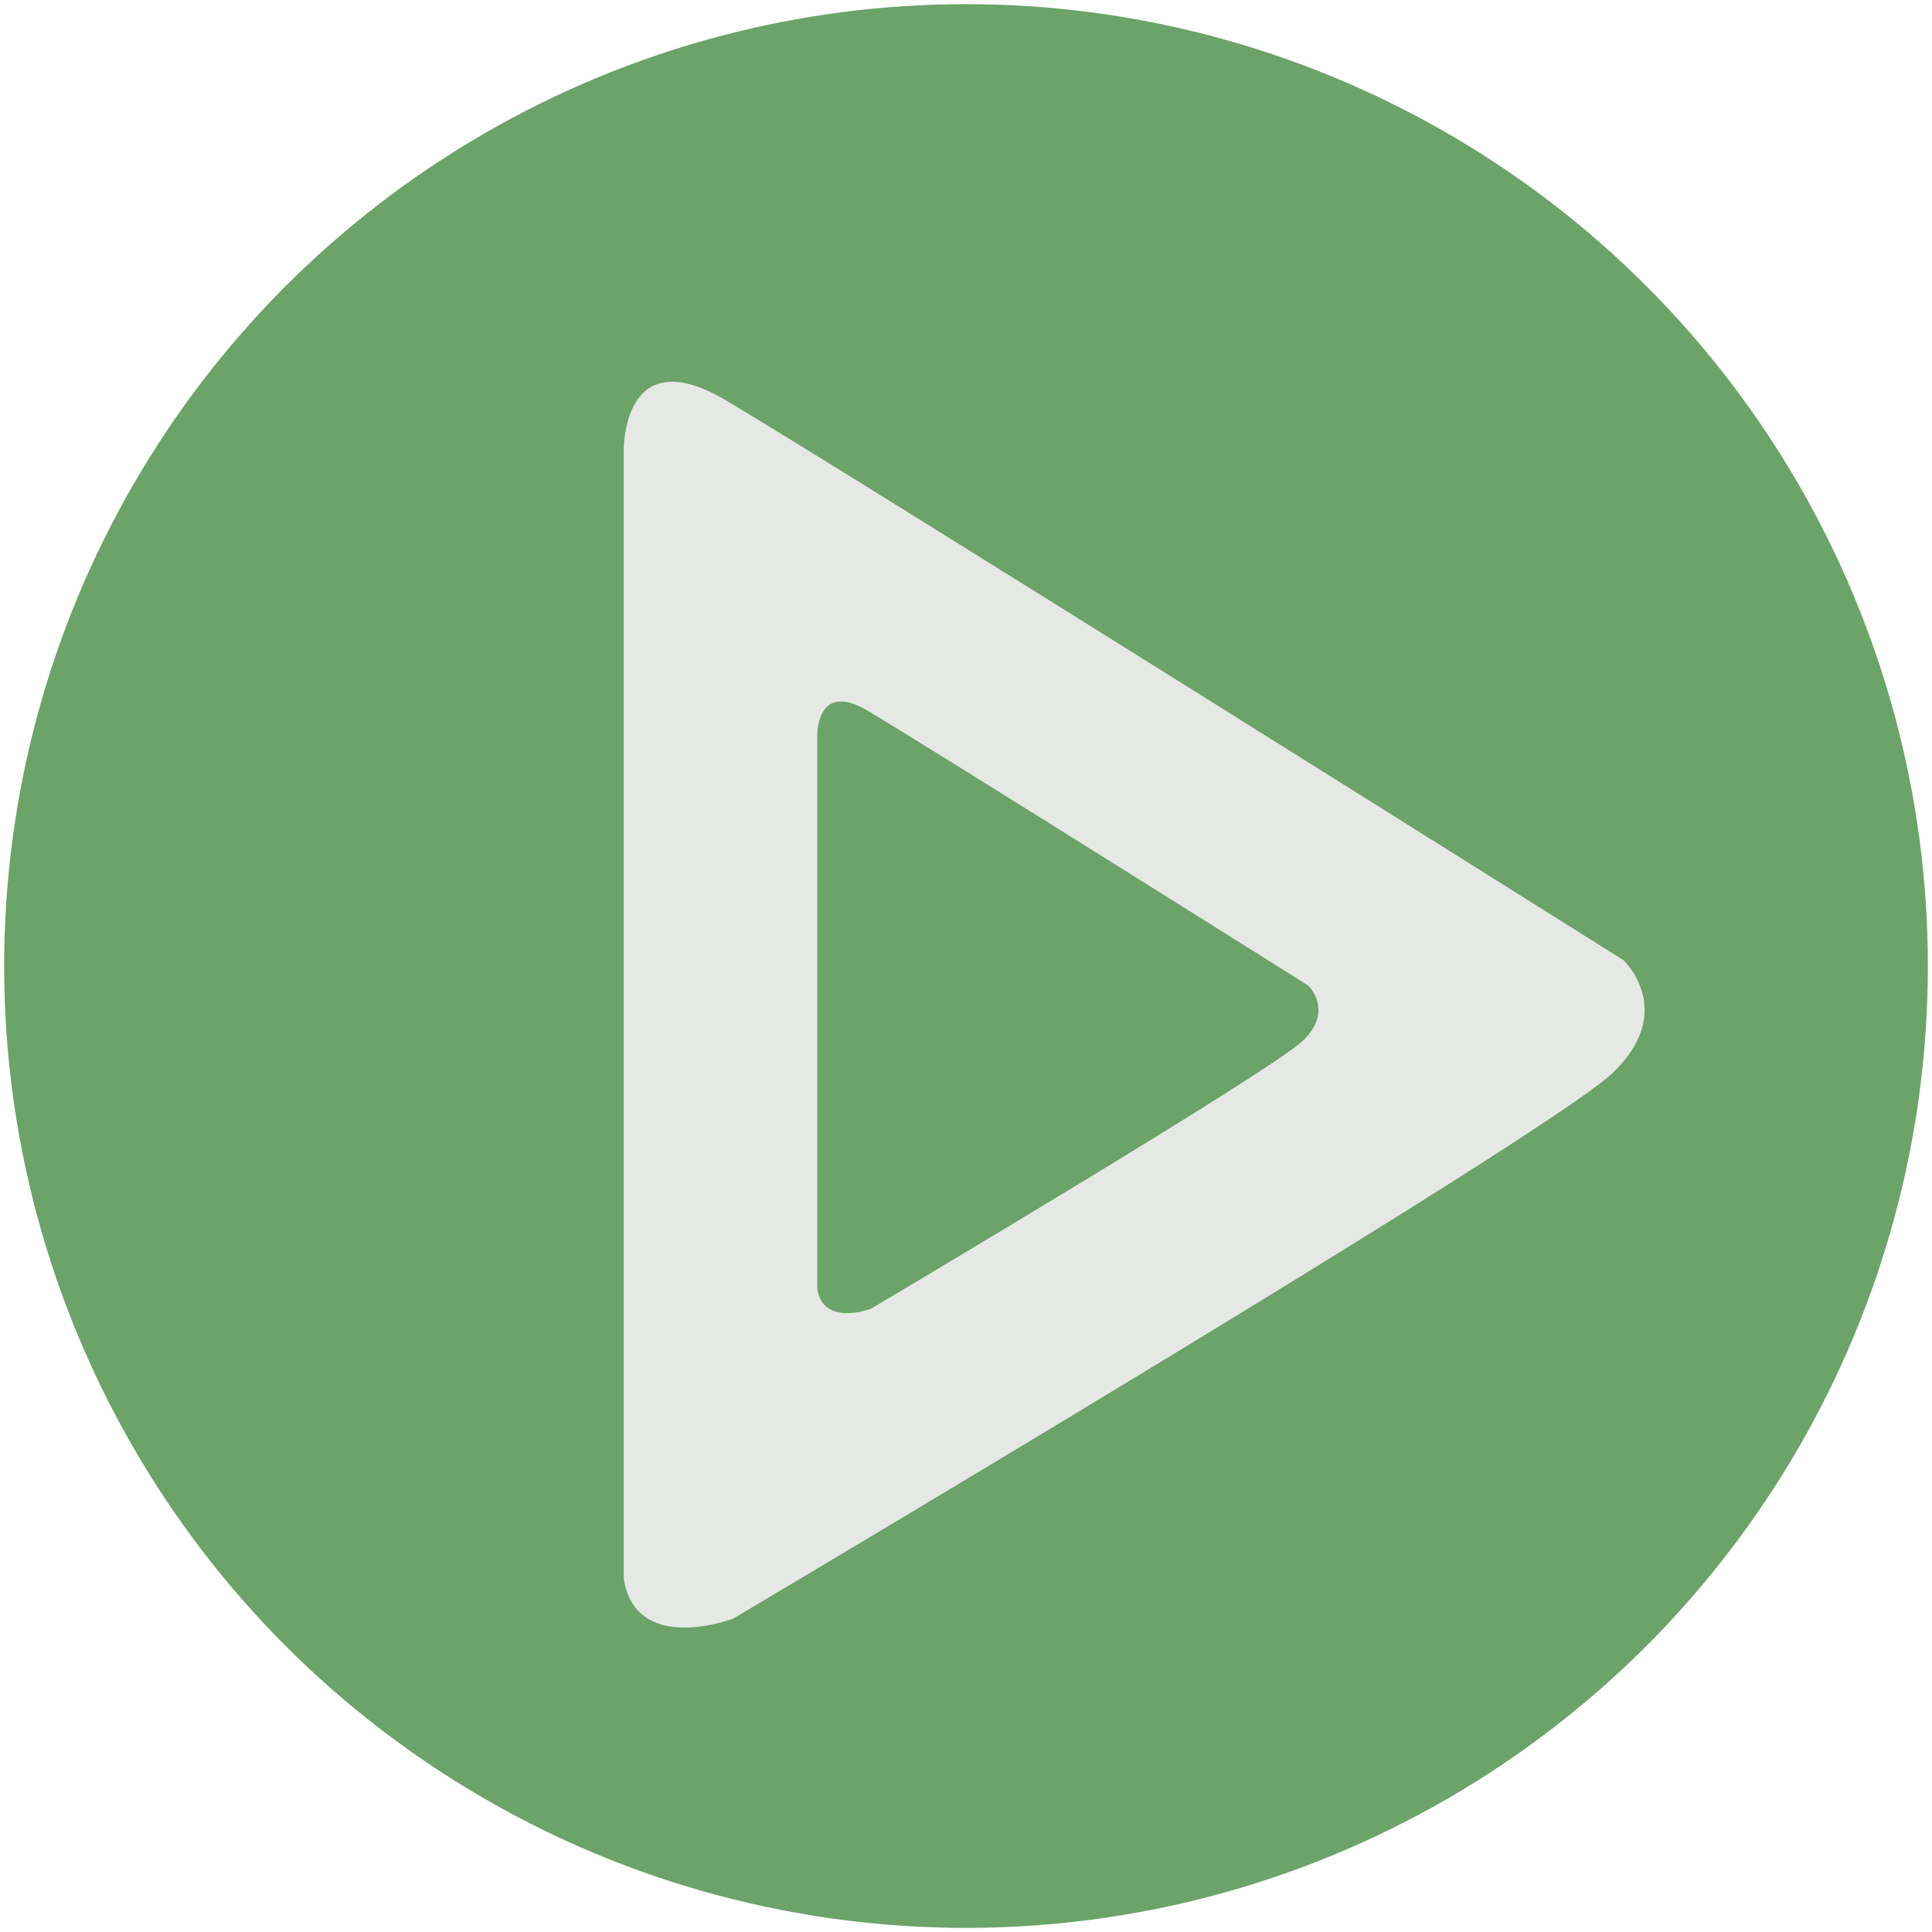 <?xml version="1.0" encoding="UTF-8" standalone="no"?>
<!-- Created with Inkscape (http://www.inkscape.org/) -->

<svg
   width="166.199mm"
   height="166.199mm"
   viewBox="0 0 166.199 166.199"
   version="1.1"
   id="svg1"
   xml:space="preserve"
   inkscape:version="1.3 (0e150ed6c4, 2023-07-21)"
   sodipodi:docname="icon.svg"
   inkscape:export-filename="icon.png"
   inkscape:export-xdpi="96"
   inkscape:export-ydpi="96"
   xmlns:inkscape="http://www.inkscape.org/namespaces/inkscape"
   xmlns:sodipodi="http://sodipodi.sourceforge.net/DTD/sodipodi-0.dtd"
   xmlns="http://www.w3.org/2000/svg"
   xmlns:svg="http://www.w3.org/2000/svg"><sodipodi:namedview
     id="namedview1"
     pagecolor="#ffffff"
     bordercolor="#000000"
     borderopacity="1"
     inkscape:showpageshadow="2"
     inkscape:pageopacity="0.0"
     inkscape:pagecheckerboard="true"
     inkscape:deskcolor="#ffffff"
     inkscape:document-units="mm"
     inkscape:zoom="0.69229107"
     inkscape:cx="-4.3334374"
     inkscape:cy="598.7366"
     inkscape:window-width="2560"
     inkscape:window-height="1334"
     inkscape:window-x="-11"
     inkscape:window-y="-11"
     inkscape:window-maximized="1"
     inkscape:current-layer="layer1" /><defs
     id="defs1"><filter
       style="color-interpolation-filters:sRGB;"
       inkscape:label="Drop Shadow"
       id="filter49"
       x="-0.186"
       y="-0.152"
       width="1.462"
       height="1.356"><feFlood
         result="flood"
         in="SourceGraphic"
         flood-opacity="0.455"
         flood-color="rgb(46,40,39)"
         id="feFlood48" /><feGaussianBlur
         result="blur"
         in="SourceGraphic"
         stdDeviation="4.487"
         id="feGaussianBlur48" /><feOffset
         result="offset"
         in="blur"
         dx="5.238"
         dy="3.651"
         id="feOffset48" /><feComposite
         result="comp1"
         operator="in"
         in="flood"
         in2="offset"
         id="feComposite48" /><feComposite
         result="comp2"
         operator="over"
         in="SourceGraphic"
         in2="comp1"
         id="feComposite49" /></filter><filter
       inkscape:menu-tooltip="In and out glow with a possible offset and colorizable flood"
       inkscape:menu="Shadows and Glows"
       inkscape:label="Cutout Glow"
       style="color-interpolation-filters:sRGB;"
       id="filter64"
       x="-0.253"
       y="-0.207"
       width="1.611"
       height="1.501"><feOffset
         dy="3"
         dx="3"
         id="feOffset64" /><feGaussianBlur
         stdDeviation="3"
         result="blur"
         id="feGaussianBlur64" /><feFlood
         flood-color="rgb(0,0,0)"
         flood-opacity="1"
         result="flood"
         id="feFlood64" /><feComposite
         in="flood"
         in2="SourceGraphic"
         operator="in"
         result="composite"
         id="feComposite64" /><feBlend
         in="blur"
         in2="composite"
         mode="normal"
         id="feBlend64" /></filter><filter
       inkscape:label="Cubes"
       inkscape:menu="Scatter"
       inkscape:menu-tooltip="Scattered cubes; adjust the Morphology primitive to vary size"
       style="color-interpolation-filters:sRGB"
       id="filter102"
       x="-0.046"
       y="-0.046"
       width="1.091"
       height="1.091"><feTurbulence
         baseFrequency="0.14"
         numOctaves="1"
         type="fractalNoise"
         id="feTurbulence101" /><feColorMatrix
         values="1 0 0 0 0 0 1 0 0 0 0 0 1 0 0 0 0 0 6 -3.5 "
         result="result5"
         id="feColorMatrix101" /><feComposite
         in2="result5"
         operator="in"
         in="SourceGraphic"
         result="result6"
         id="feComposite101" /><feMorphology
         result="result3"
         radius="5"
         operator="dilate"
         in="result6"
         id="feMorphology101" /><feDisplacementMap
         result="result4"
         scale="0"
         yChannelSelector="A"
         xChannelSelector="R"
         in="result3"
         in2="result3"
         id="feDisplacementMap101" /><feComposite
         in2="result4"
         operator="arithmetic"
         result="result2"
         k1="1"
         k3="1"
         id="feComposite102"
         k2="0"
         k4="0" /><feBlend
         mode="darken"
         in="result2"
         in2="result2"
         id="feBlend102" /><feConvolveMatrix
         order="3 3"
         kernelMatrix="2 0 0 0 1 0 0 0 -1 "
         targetX="1"
         targetY="1"
         divisor="2"
         edgeMode="duplicate"
         id="feConvolveMatrix102" /></filter></defs><g
     inkscape:label="Layer 1"
     inkscape:groupmode="layer"
     id="layer1"
     transform="translate(-52.39,-16.9)"><g
       id="g102"
       style="display:inline"
       transform="matrix(1.514,0,0,1.514,-64.961,-56.222)"><circle
         style="opacity:1;fill:#6ba368;fill-opacity:1;stroke-width:3.28;stroke-linecap:square;stroke-linejoin:round"
         id="path2"
         cx="132.399"
         cy="103.186"
         r="54.652" /><path
         d="m 119.909,84.43 c -0.084,0.008 -0.162,0.023 -0.235,0.045 -0.146,0.044 -0.269,0.114 -0.375,0.203 -0.106,0.088 -0.193,0.194 -0.265,0.31 -0.072,0.115 -0.129,0.24 -0.174,0.366 -0.045,0.126 -0.078,0.253 -0.102,0.372 -0.024,0.119 -0.039,0.232 -0.049,0.328 -0.019,0.193 -0.017,0.322 -0.017,0.322 v 31.429 c 0.021,0.135 0.05,0.257 0.088,0.368 0.038,0.111 0.084,0.21 0.137,0.299 0.053,0.089 0.112,0.168 0.178,0.238 0.065,0.069 0.137,0.129 0.212,0.181 0.075,0.052 0.155,0.095 0.238,0.131 0.083,0.036 0.169,0.064 0.256,0.087 0.175,0.045 0.358,0.065 0.538,0.068 0.18,0.003 0.358,-0.011 0.523,-0.033 0.165,-0.022 0.317,-0.054 0.448,-0.085 0.26,-0.063 0.43,-0.128 0.43,-0.128 0,0 1.415,-0.84 3.568,-2.126 2.152,-1.287 5.041,-3.021 7.99,-4.812 1.474,-0.895 2.963,-1.804 4.382,-2.678 1.419,-0.874 2.767,-1.713 3.961,-2.468 1.194,-0.755 2.233,-1.426 3.032,-1.964 0.4,-0.269 0.739,-0.505 1.009,-0.701 0.269,-0.196 0.468,-0.354 0.586,-0.465 0.114,-0.108 0.215,-0.215 0.304,-0.32 0.089,-0.105 0.166,-0.209 0.233,-0.312 0.067,-0.102 0.122,-0.203 0.169,-0.301 0.046,-0.099 0.084,-0.195 0.113,-0.289 0.058,-0.188 0.082,-0.367 0.083,-0.535 6.5e-4,-0.168 -0.023,-0.325 -0.06,-0.468 -0.037,-0.143 -0.089,-0.273 -0.145,-0.387 -0.056,-0.114 -0.118,-0.212 -0.174,-0.292 -0.113,-0.161 -0.207,-0.25 -0.207,-0.25 0,0 -5.524,-3.472 -11.419,-7.163 -2.948,-1.845 -5.989,-3.745 -8.478,-5.293 -2.489,-1.547 -4.428,-2.743 -5.171,-3.179 -0.272,-0.159 -0.517,-0.276 -0.739,-0.357 -0.222,-0.081 -0.42,-0.125 -0.597,-0.141 -0.096,-0.008 -0.186,-0.008 -0.27,0 z"
         style="opacity:0.557;fill:#6ba368;fill-opacity:1;stroke-width:3.28;stroke-linecap:square;stroke-linejoin:round;filter:url(#filter64)"
         id="path61" /><path
         id="path3"
         style="display:inline;opacity:1;fill:#e6e8e6;fill-opacity:1;stroke-width:3.28;stroke-linecap:square;stroke-linejoin:round;filter:url(#filter49)"
         d="m 110.741,66.347 c -3.127,-0.27 -3.029,3.964 -3.029,3.964 v 64.016 c 0.669,4.395 6.21,2.293 6.21,2.293 0,0 46.125,-27.355 49.959,-30.99 3.716,-3.524 0.642,-6.424 0.642,-6.424 0,0 -45.008,-28.292 -51.061,-31.845 -1.106,-0.649 -1.999,-0.951 -2.721,-1.013 z m 9.456,18.161 c 0.354,0.031 0.793,0.179 1.336,0.498 2.972,1.744 25.068,15.634 25.068,15.634 0,0 1.509,1.424 -0.315,3.154 -1.883,1.785 -24.527,15.215 -24.527,15.215 0,0 -2.721,1.032 -3.049,-1.126 V 86.454 c 0,0 -0.049,-2.078 1.487,-1.946 z" /></g></g></svg>
